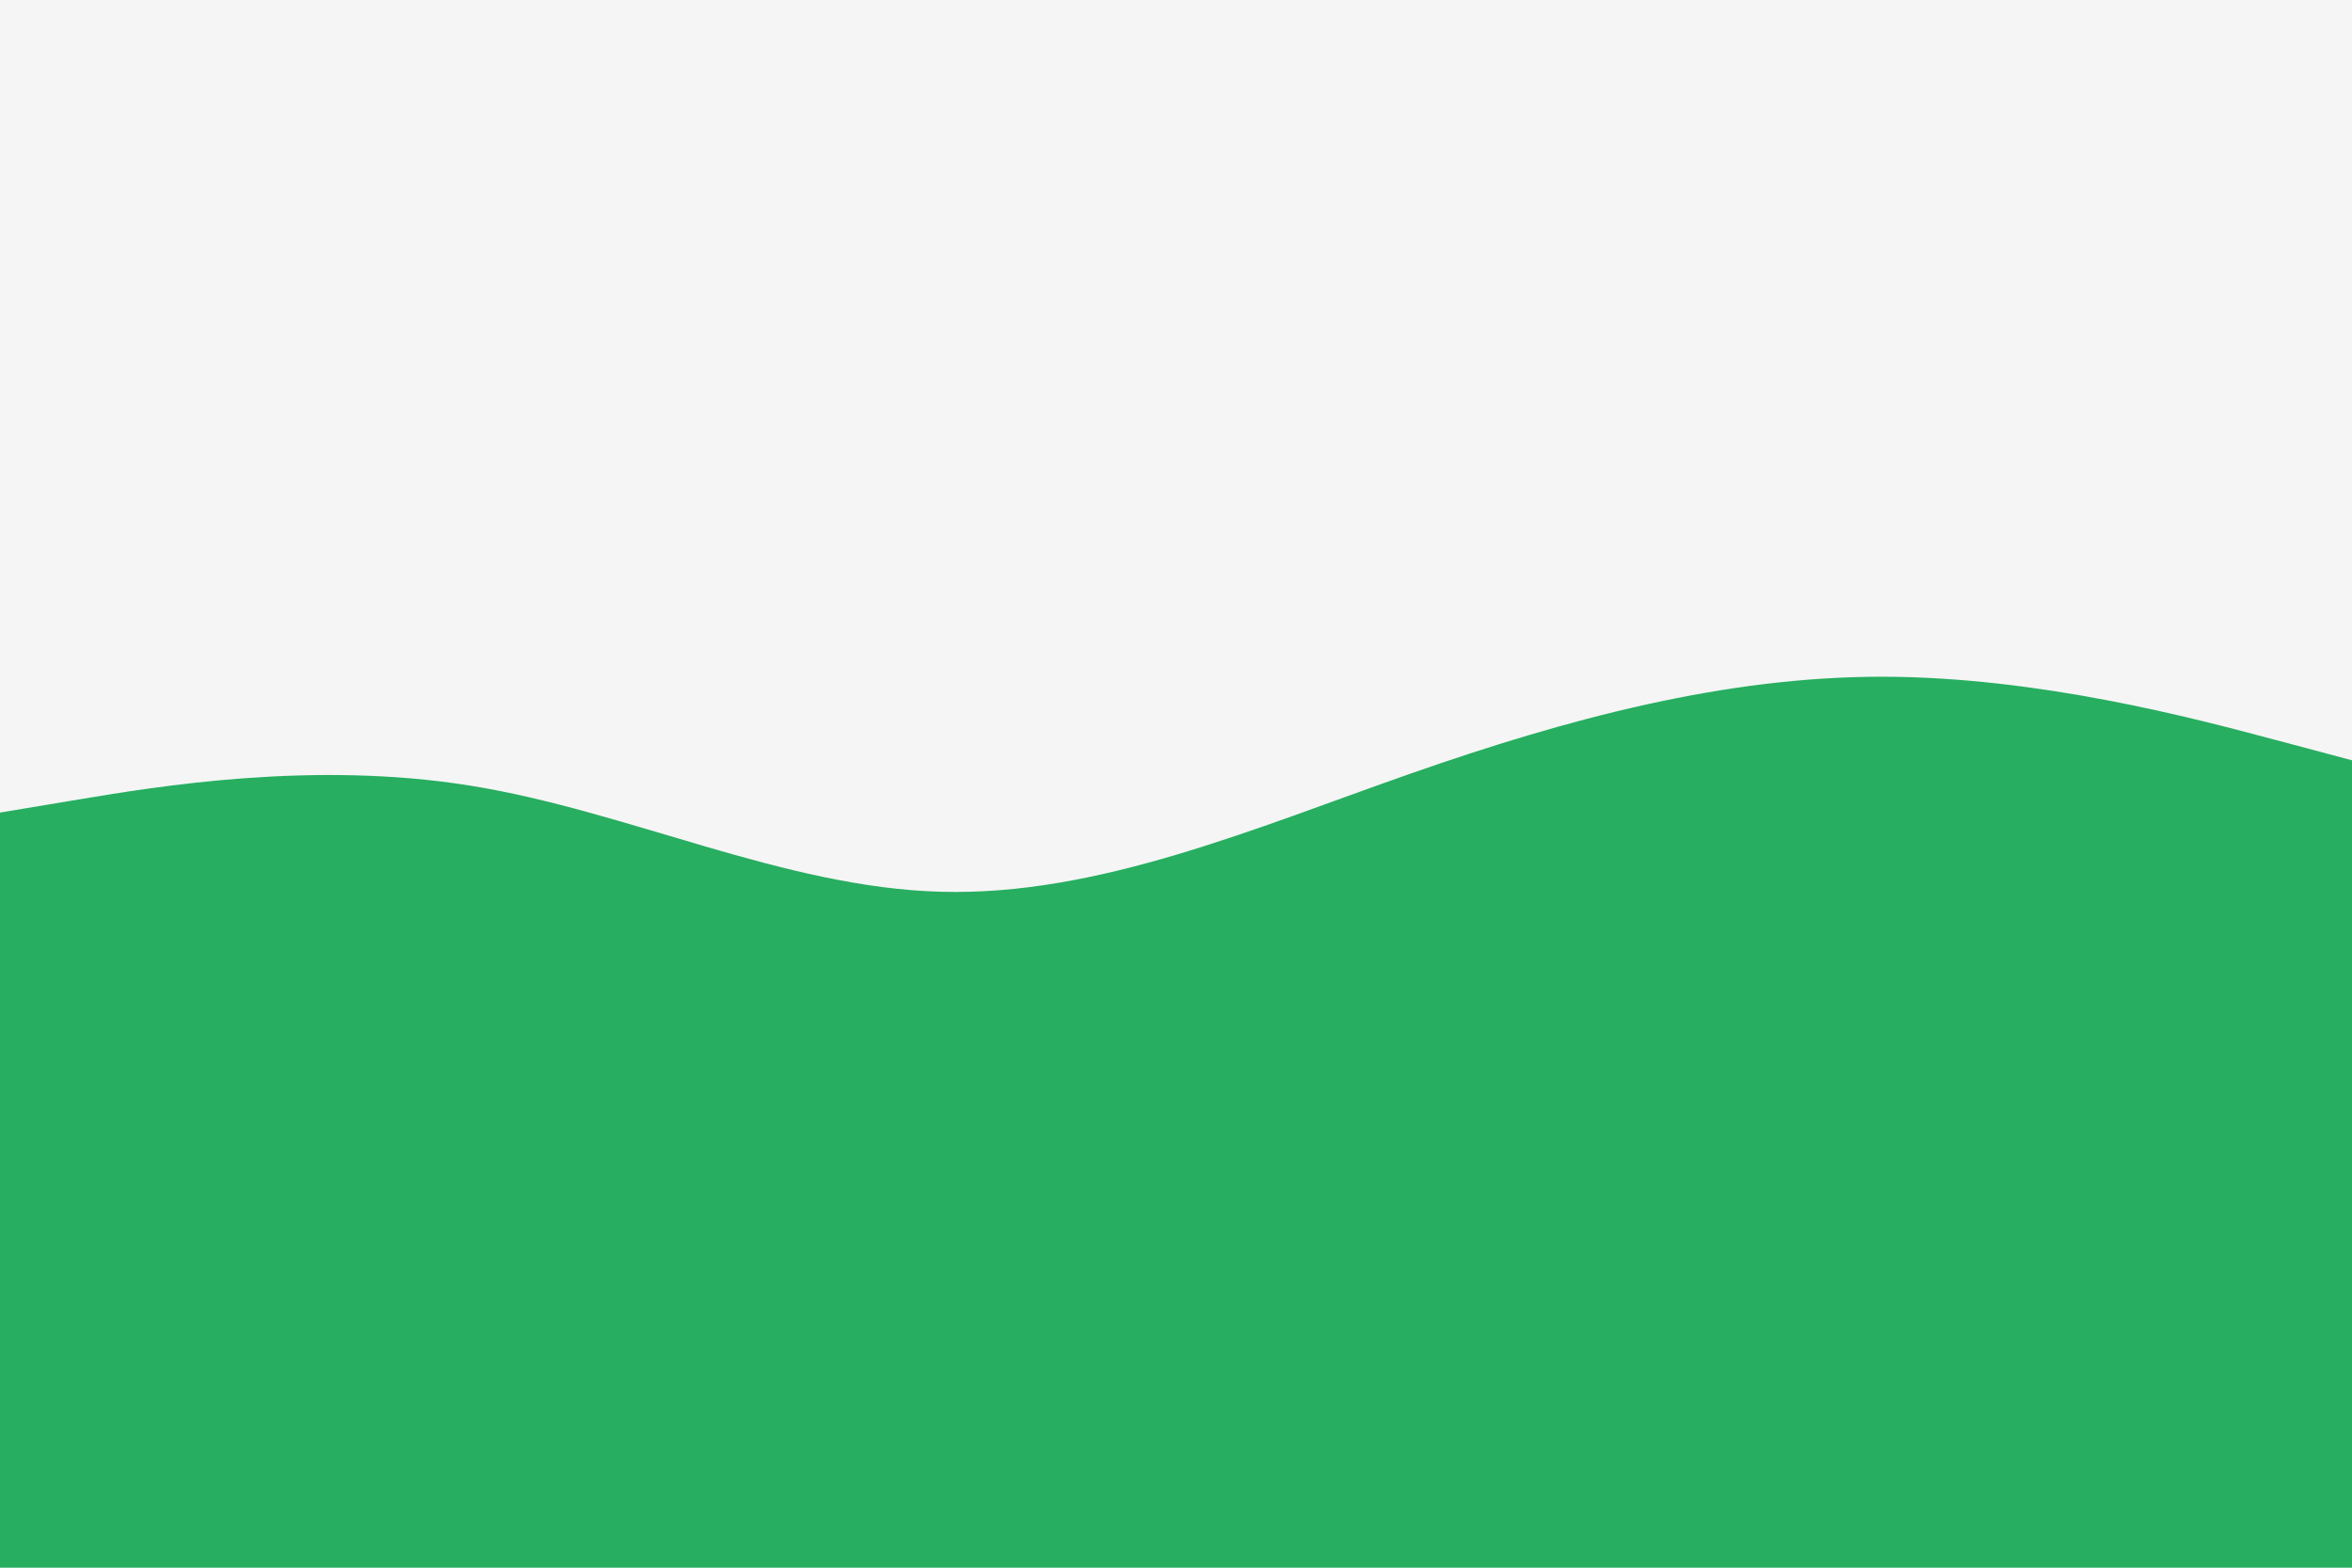 <svg id="visual" viewBox="0 0 900 600" width="900" height="600" xmlns="http://www.w3.org/2000/svg" xmlns:xlink="http://www.w3.org/1999/xlink" version="1.1"><rect x="0" y="0" width="900" height="600" fill="#f5f5f5"></rect><path d="M0 311L30 306C60 301 120 291 180 300.7C240 310.3 300 339.7 360 341.3C420 343 480 317 540 296C600 275 660 259 720 259C780 259 840 275 870 283L900 291L900 601L870 601C840 601 780 601 720 601C660 601 600 601 540 601C480 601 420 601 360 601C300 601 240 601 180 601C120 601 60 601 30 601L0 601Z" fill="#27ae60" stroke-linecap="round" stroke-linejoin="miter"></path></svg>